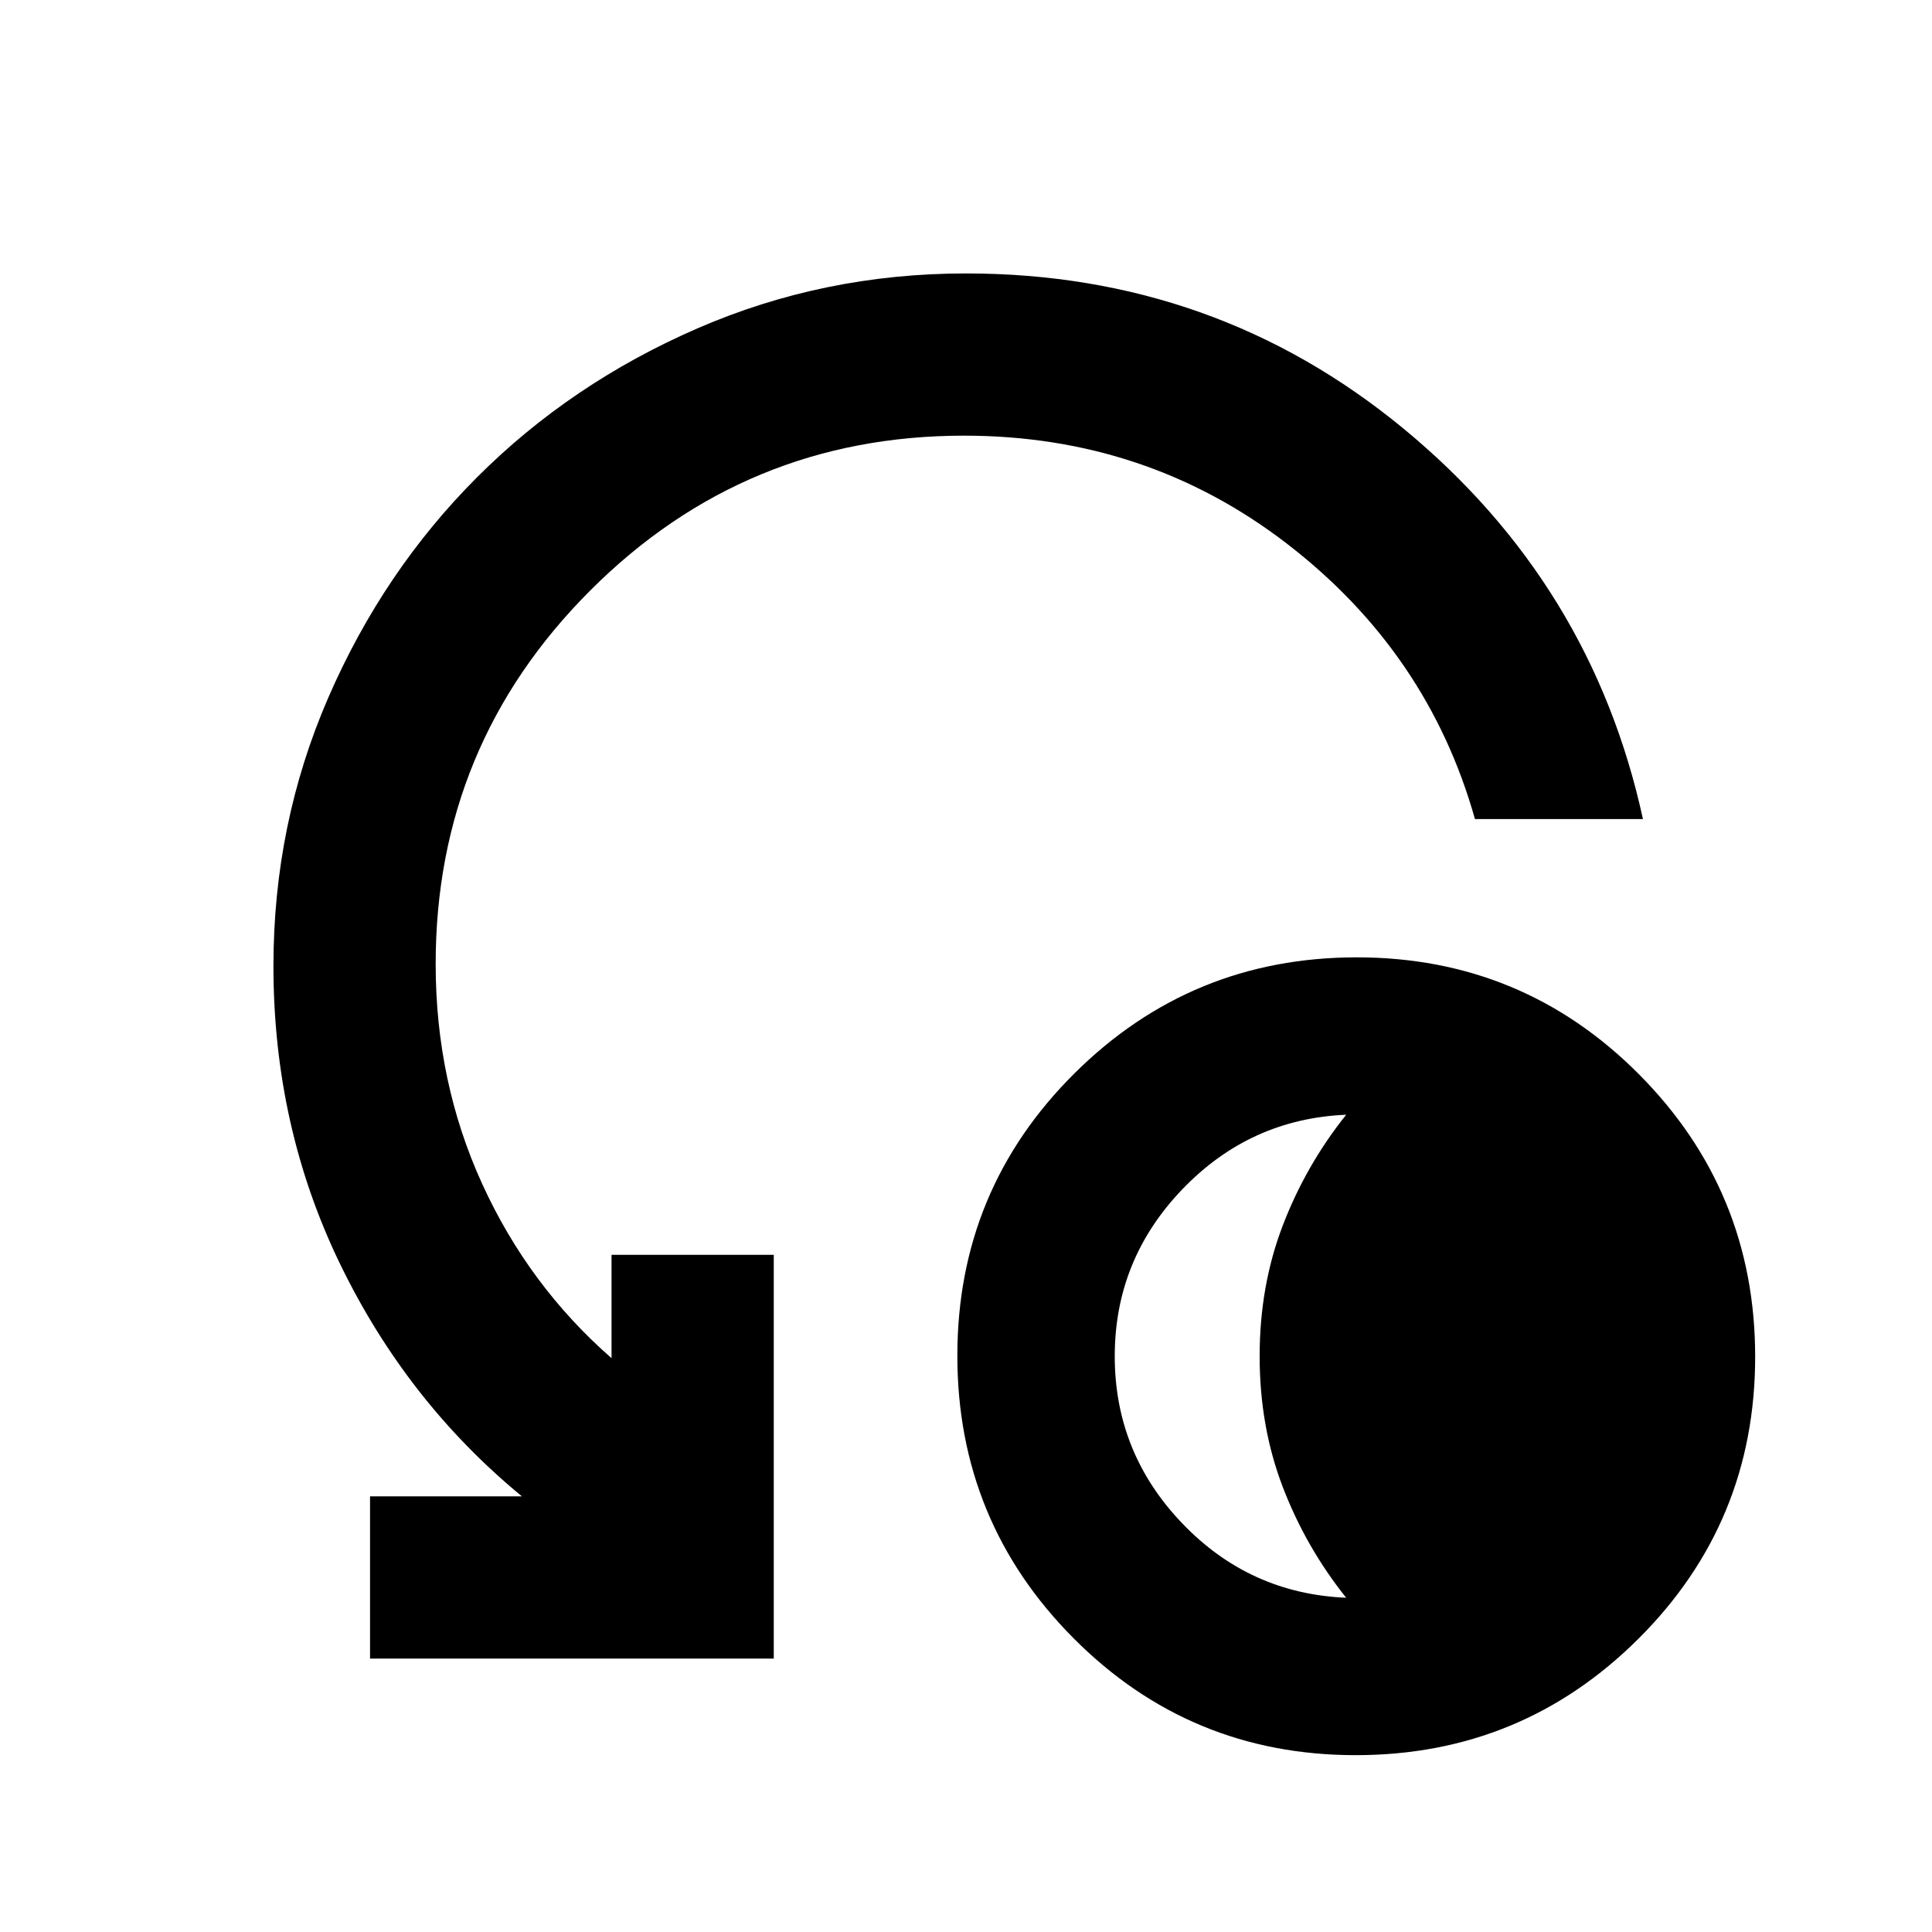 <svg xmlns="http://www.w3.org/2000/svg" height="20" viewBox="0 -960 960 960" width="20"><path d="M673.65-87.87q-82.37 0-140.16-58.05-57.79-58.06-57.79-140.43t58.05-140.16q58.06-57.79 140.42-57.79 82.37 0 140.17 58.05 57.79 58.06 57.79 140.42 0 82.37-58.05 140.17-58.06 57.79-140.43 57.79Zm-4.74-78.22q-20-25-31.5-55t-11.5-65q0-35 11.5-65t31.5-55q-47.76 2-81.38 37t-33.62 83q0 48 33.5 83t81.5 37ZM816.37-553H732.9q-23.33-82.79-93.19-136.66-69.87-53.86-160.69-53.86-108.78 0-185.66 76.86T216.48-481q0 58.65 23.11 109.26 23.11 50.61 64.28 86.61v-51.35h80.61v200.61H183.87v-80.61h75.46q-57.09-46.95-90.28-115.31-33.18-68.36-33.18-148.21 0-70.65 27.3-133.46T237.1-722.9q46.63-46.63 109.44-73.93 62.81-27.3 133.46-27.3 123.78 0 217.34 77.06Q790.9-670 816.37-553Z"/></svg>